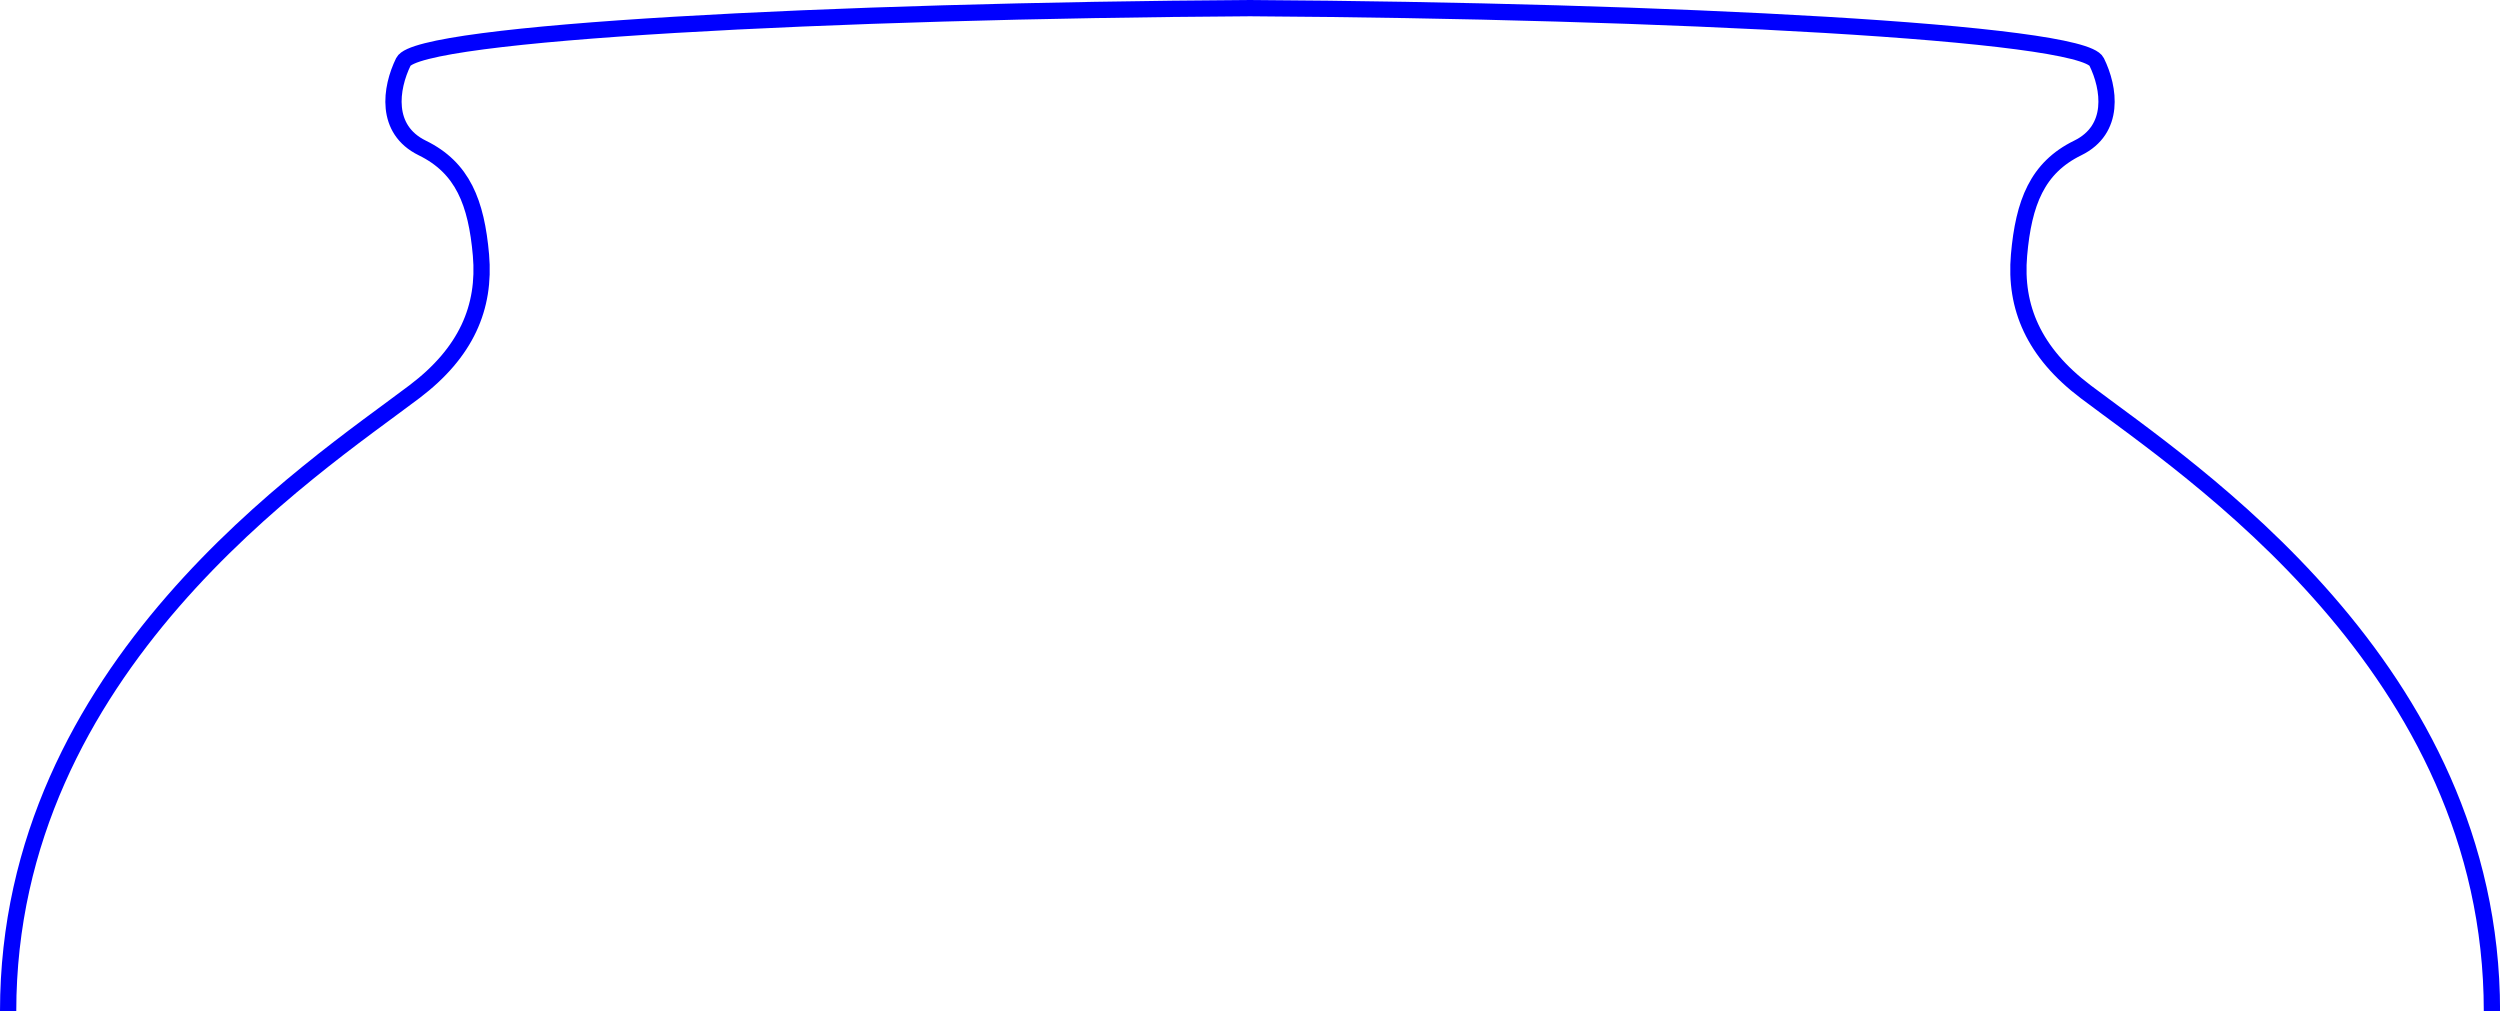<svg xmlns="http://www.w3.org/2000/svg" id="Layer_2" data-name="Layer 2" viewBox="0 0 38.407 15.534"><path id="Layer_2-2" fill="none" stroke="#00f" stroke-miterlimit="10" stroke-width=".25" d="M38.283 15.534c0-5.283-4.672-8.329-6.243-9.517-.795-.602-1.092-1.296-1.022-2.098.071-.807.28-1.342.902-1.646.58-.284.49-.916.29-1.323-.222-.457-6.58-.785-13.006-.825C12.777.165 6.42.493 6.197.95c-.199.407-.29 1.039.29 1.323.622.304.831.839.902 1.646.07.803-.226 1.496-1.021 2.098C4.796 7.205.125 10.25.125 15.534" data-name="Layer 2"/></svg>